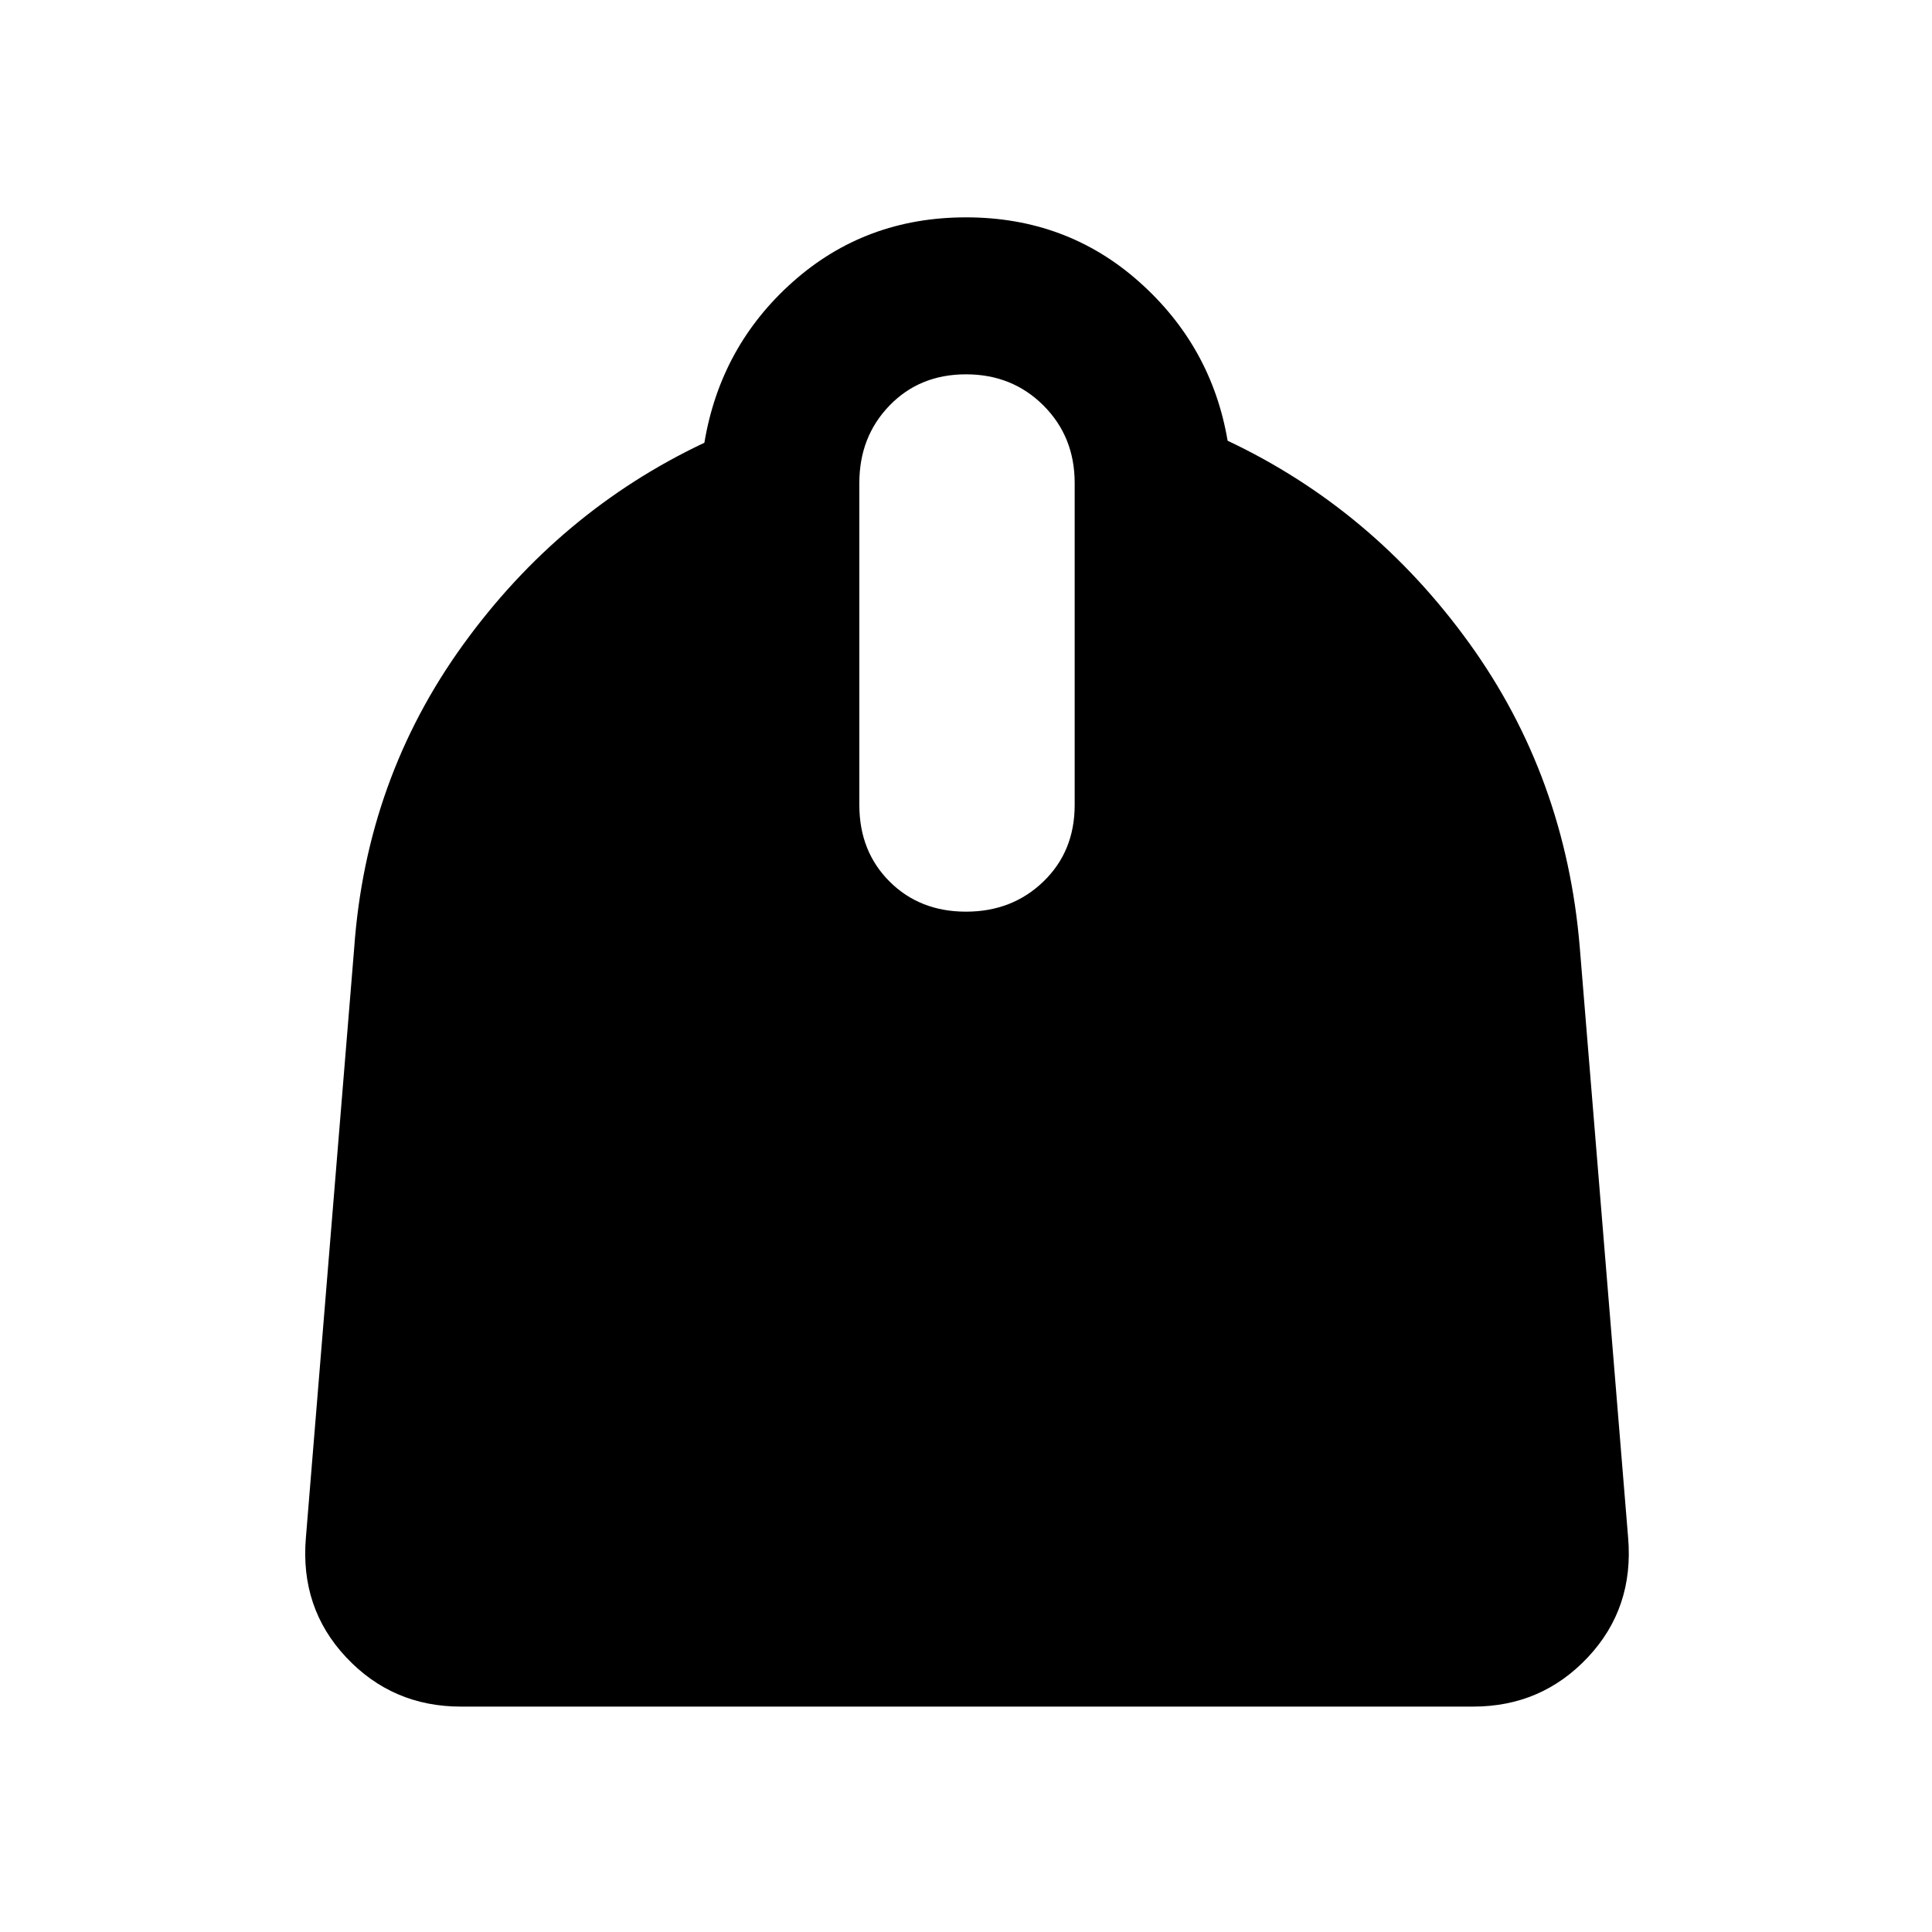<svg xmlns="http://www.w3.org/2000/svg" height="48" width="48"><path d="M11.45 42.4q-1.7 0-2.85-1.225-1.15-1.225-1-2.975l1.2-14.65q.3-4.2 2.7-7.525 2.4-3.325 6-5.025.4-2.4 2.2-4 1.8-1.6 4.3-1.6T28.3 7q1.8 1.6 2.2 3.95 3.6 1.7 6 5.025t2.75 7.575l1.2 14.65q.15 1.75-1 2.975T36.6 42.4ZM24 22.65q1.15 0 1.925-.75.775-.75.775-1.9v-8q0-1.15-.775-1.925Q25.15 9.3 24 9.3t-1.9.775q-.75.775-.75 1.925v8q0 1.15.75 1.9t1.9.75Z"/></svg>